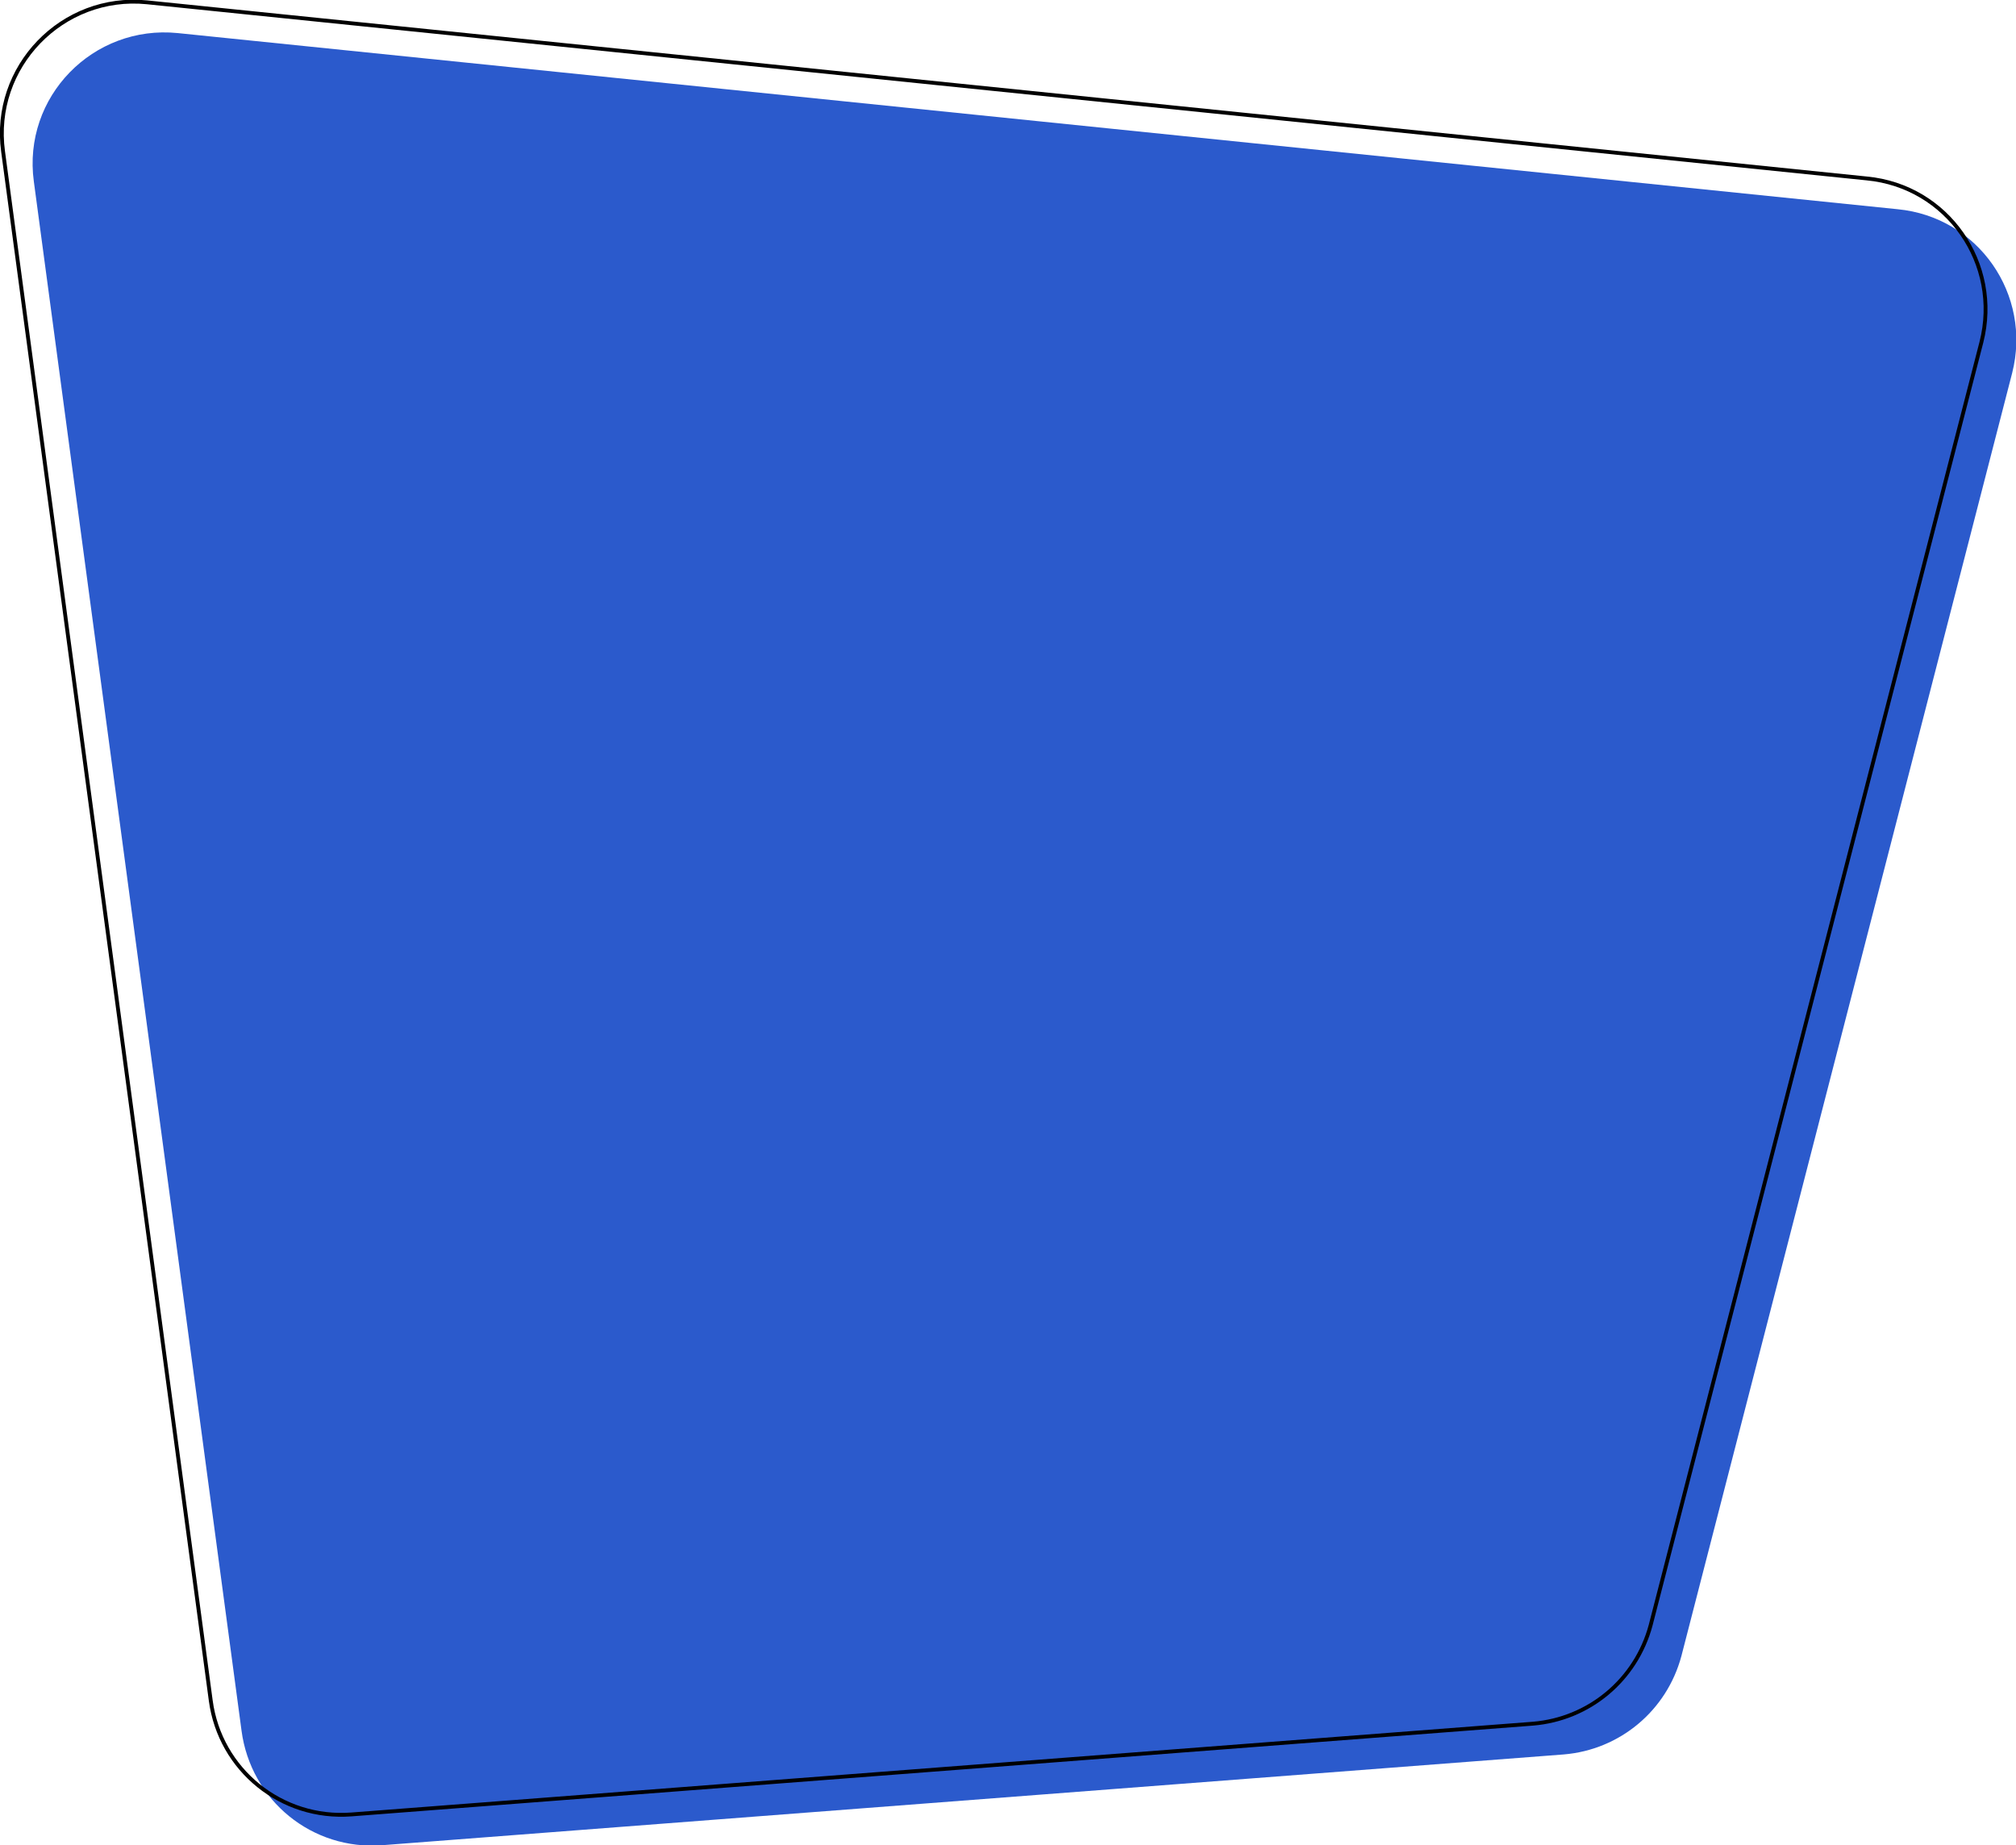 <?xml version="1.0" encoding="utf-8"?>
<!-- Generator: Adobe Illustrator 21.0.0, SVG Export Plug-In . SVG Version: 6.00 Build 0)  -->
<svg version="1.1" id="Layer_1" xmlns="http://www.w3.org/2000/svg" xmlns:xlink="http://www.w3.org/1999/xlink" x="0px" y="0px"
	 viewBox="0 0 262.1 239.9" style="enable-background:new 0 0 262.1 239.9;" xml:space="preserve">
<style type="text/css">
	.st0{fill:#2B5ACC;}
	.st1{fill:none;stroke:#000000;stroke-width:0.5;stroke-miterlimit:10;}
</style>
<g>
	<path class="st0" d="M49.7,239.9l153.6-11.8c7.3-0.6,13.4-5.7,15.3-12.8l43-166.8c2.6-10.2-4.4-20.3-14.9-21.3L23.1,4.3
		c-11-1.1-20.2,8.3-18.7,19.3l27,201.4C32.6,234.1,40.6,240.6,49.7,239.9z"/>
</g>
<path class="st1" d="M45.7,235.9l153.6-11.8c7.3-0.6,13.4-5.7,15.3-12.8l43-166.8c2.6-10.2-4.4-20.3-14.9-21.3L19.1,0.3
	C8.1-0.8-1.1,8.7,0.4,19.7l27,201.4C28.6,230.1,36.6,236.6,45.7,235.9z"/>
</svg>
